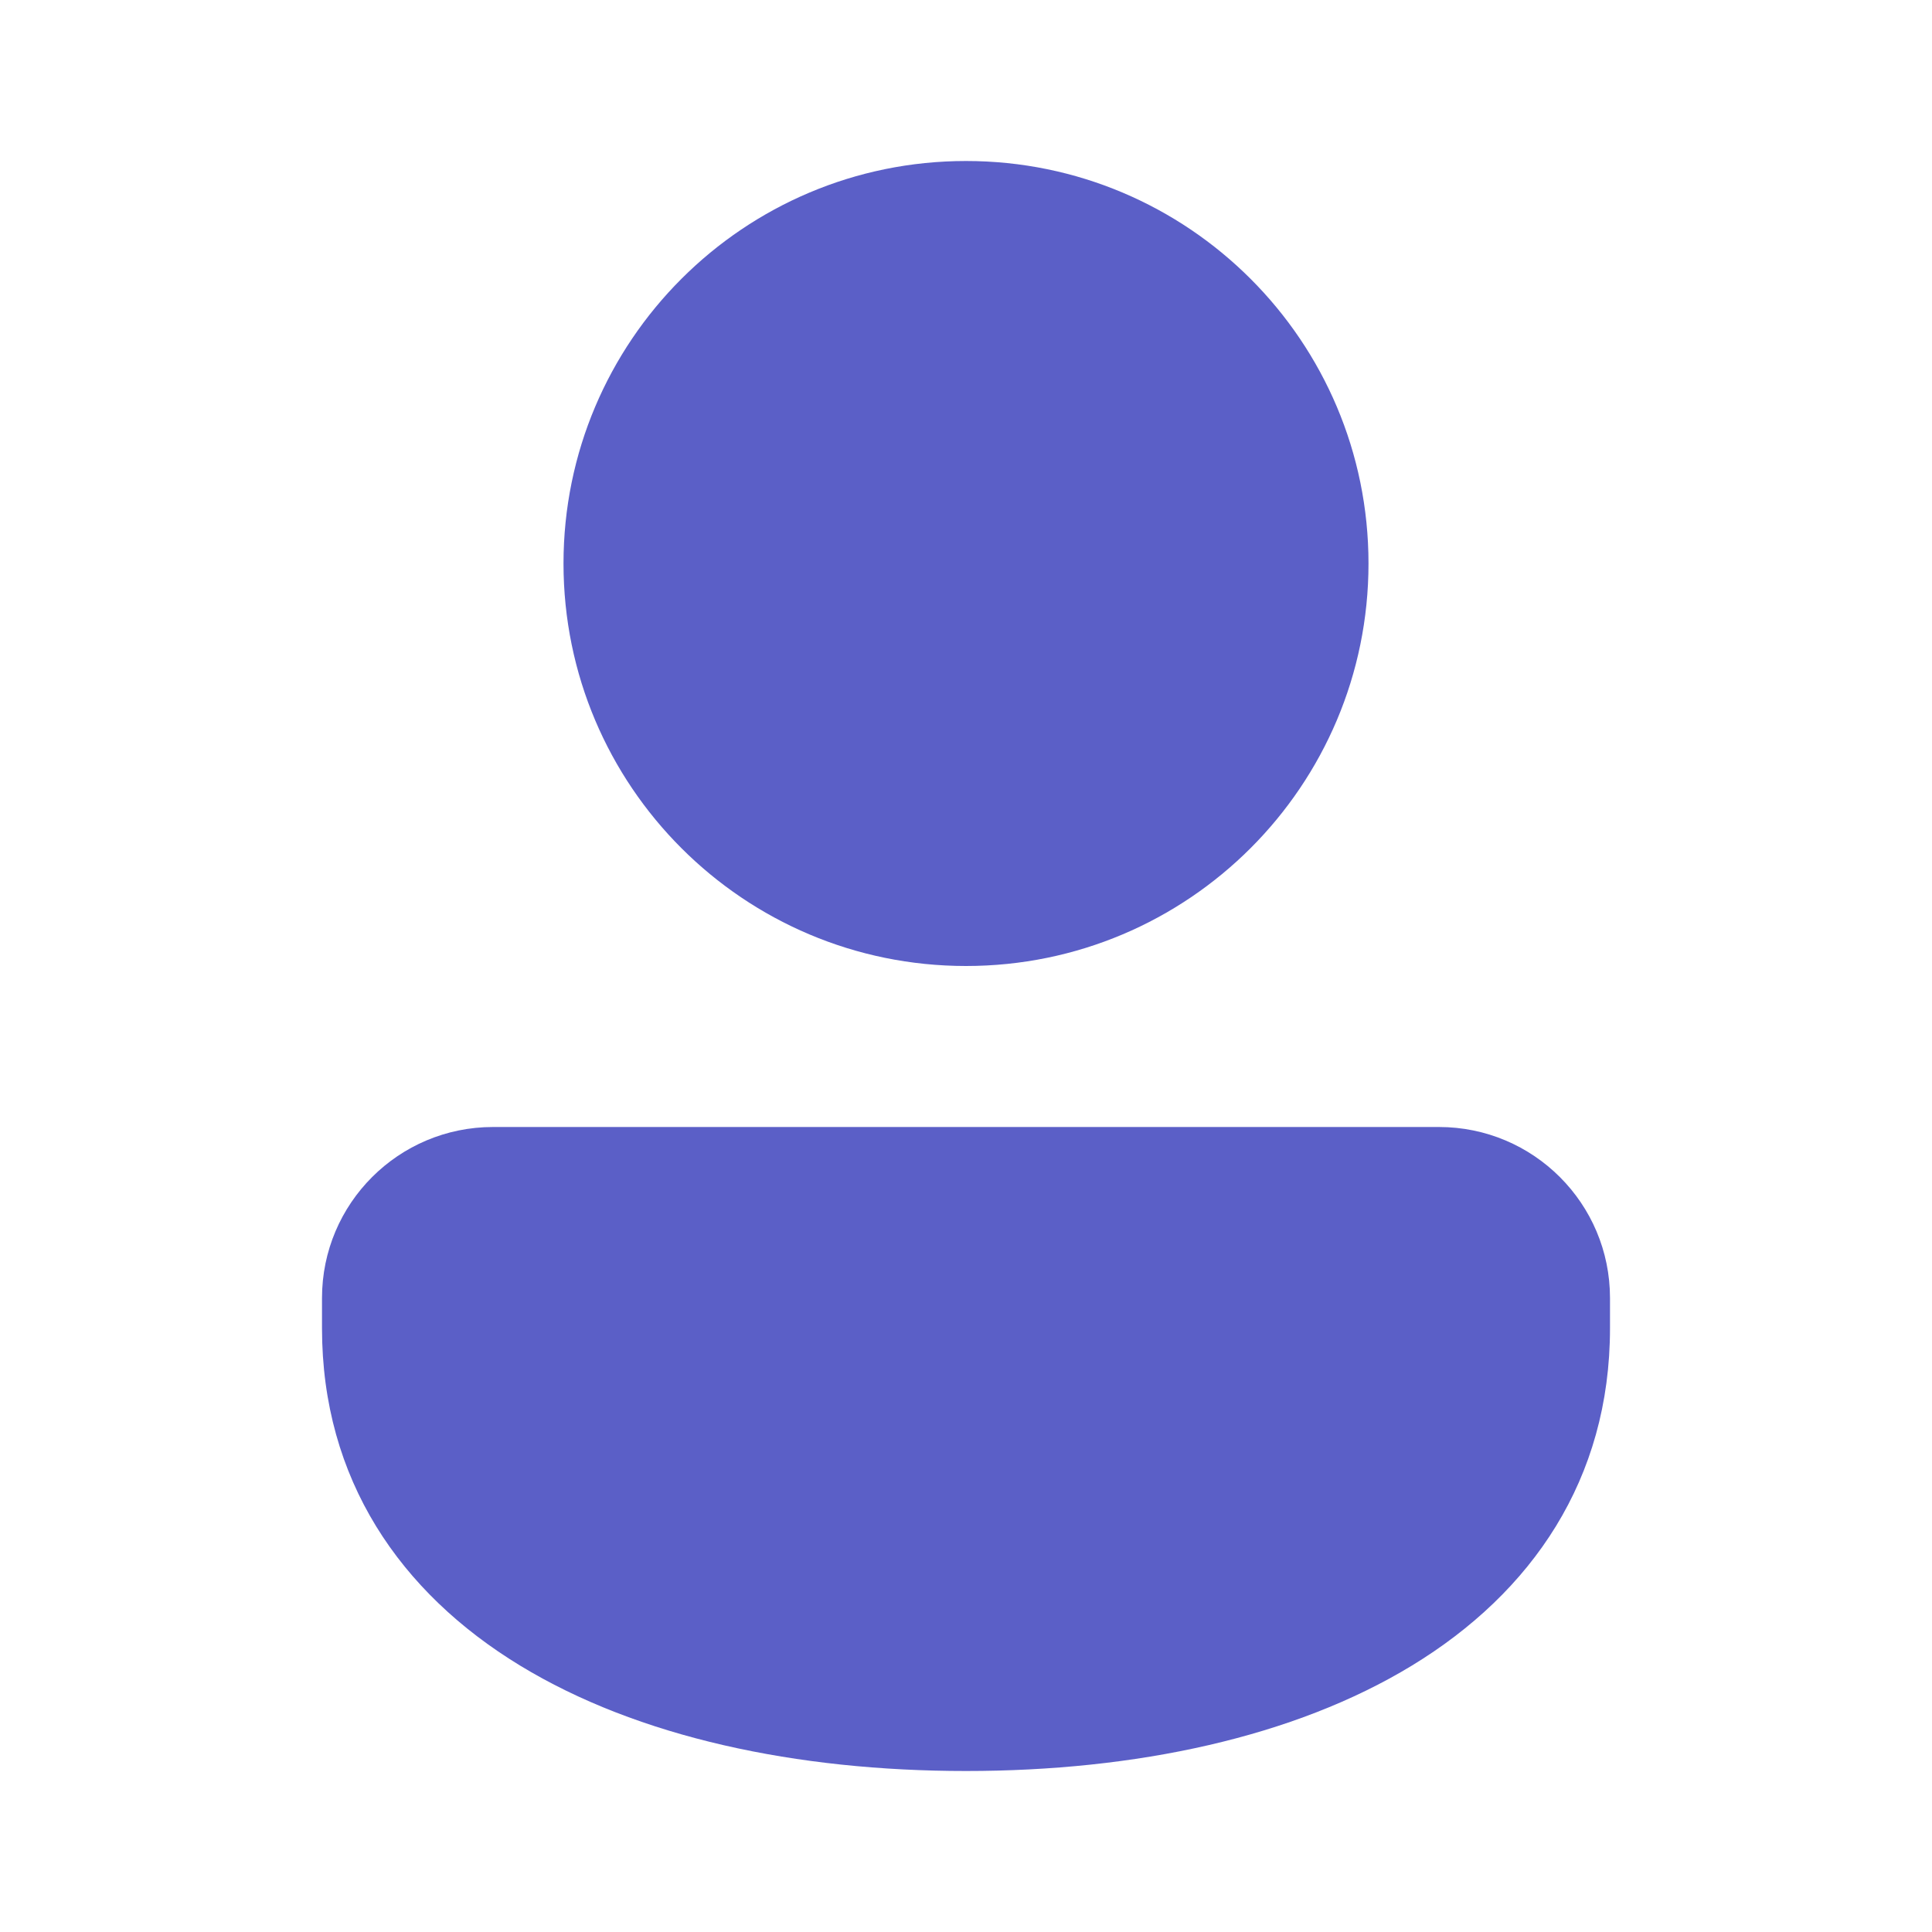 <svg width="48" height="48" viewBox="0 0 48 48" fill="none" xmlns="http://www.w3.org/2000/svg">
<path d="M24 4C18.477 4 14 8.477 14 14C14 19.523 18.477 24 24 24C29.523 24 34 19.523 34 14C34 8.477 29.523 4 24 4ZM12.25 28C9.903 28 8 29.901 8 32.249L8 33C8 36.755 9.942 39.567 12.92 41.38C15.849 43.163 19.786 44 24 44C28.214 44 32.151 43.163 35.08 41.38C38.058 39.567 40 36.755 40 33L40 32.249C40 29.901 38.097 28 35.75 28H12.25Z" fill="#5B5FC7"/>
</svg>
